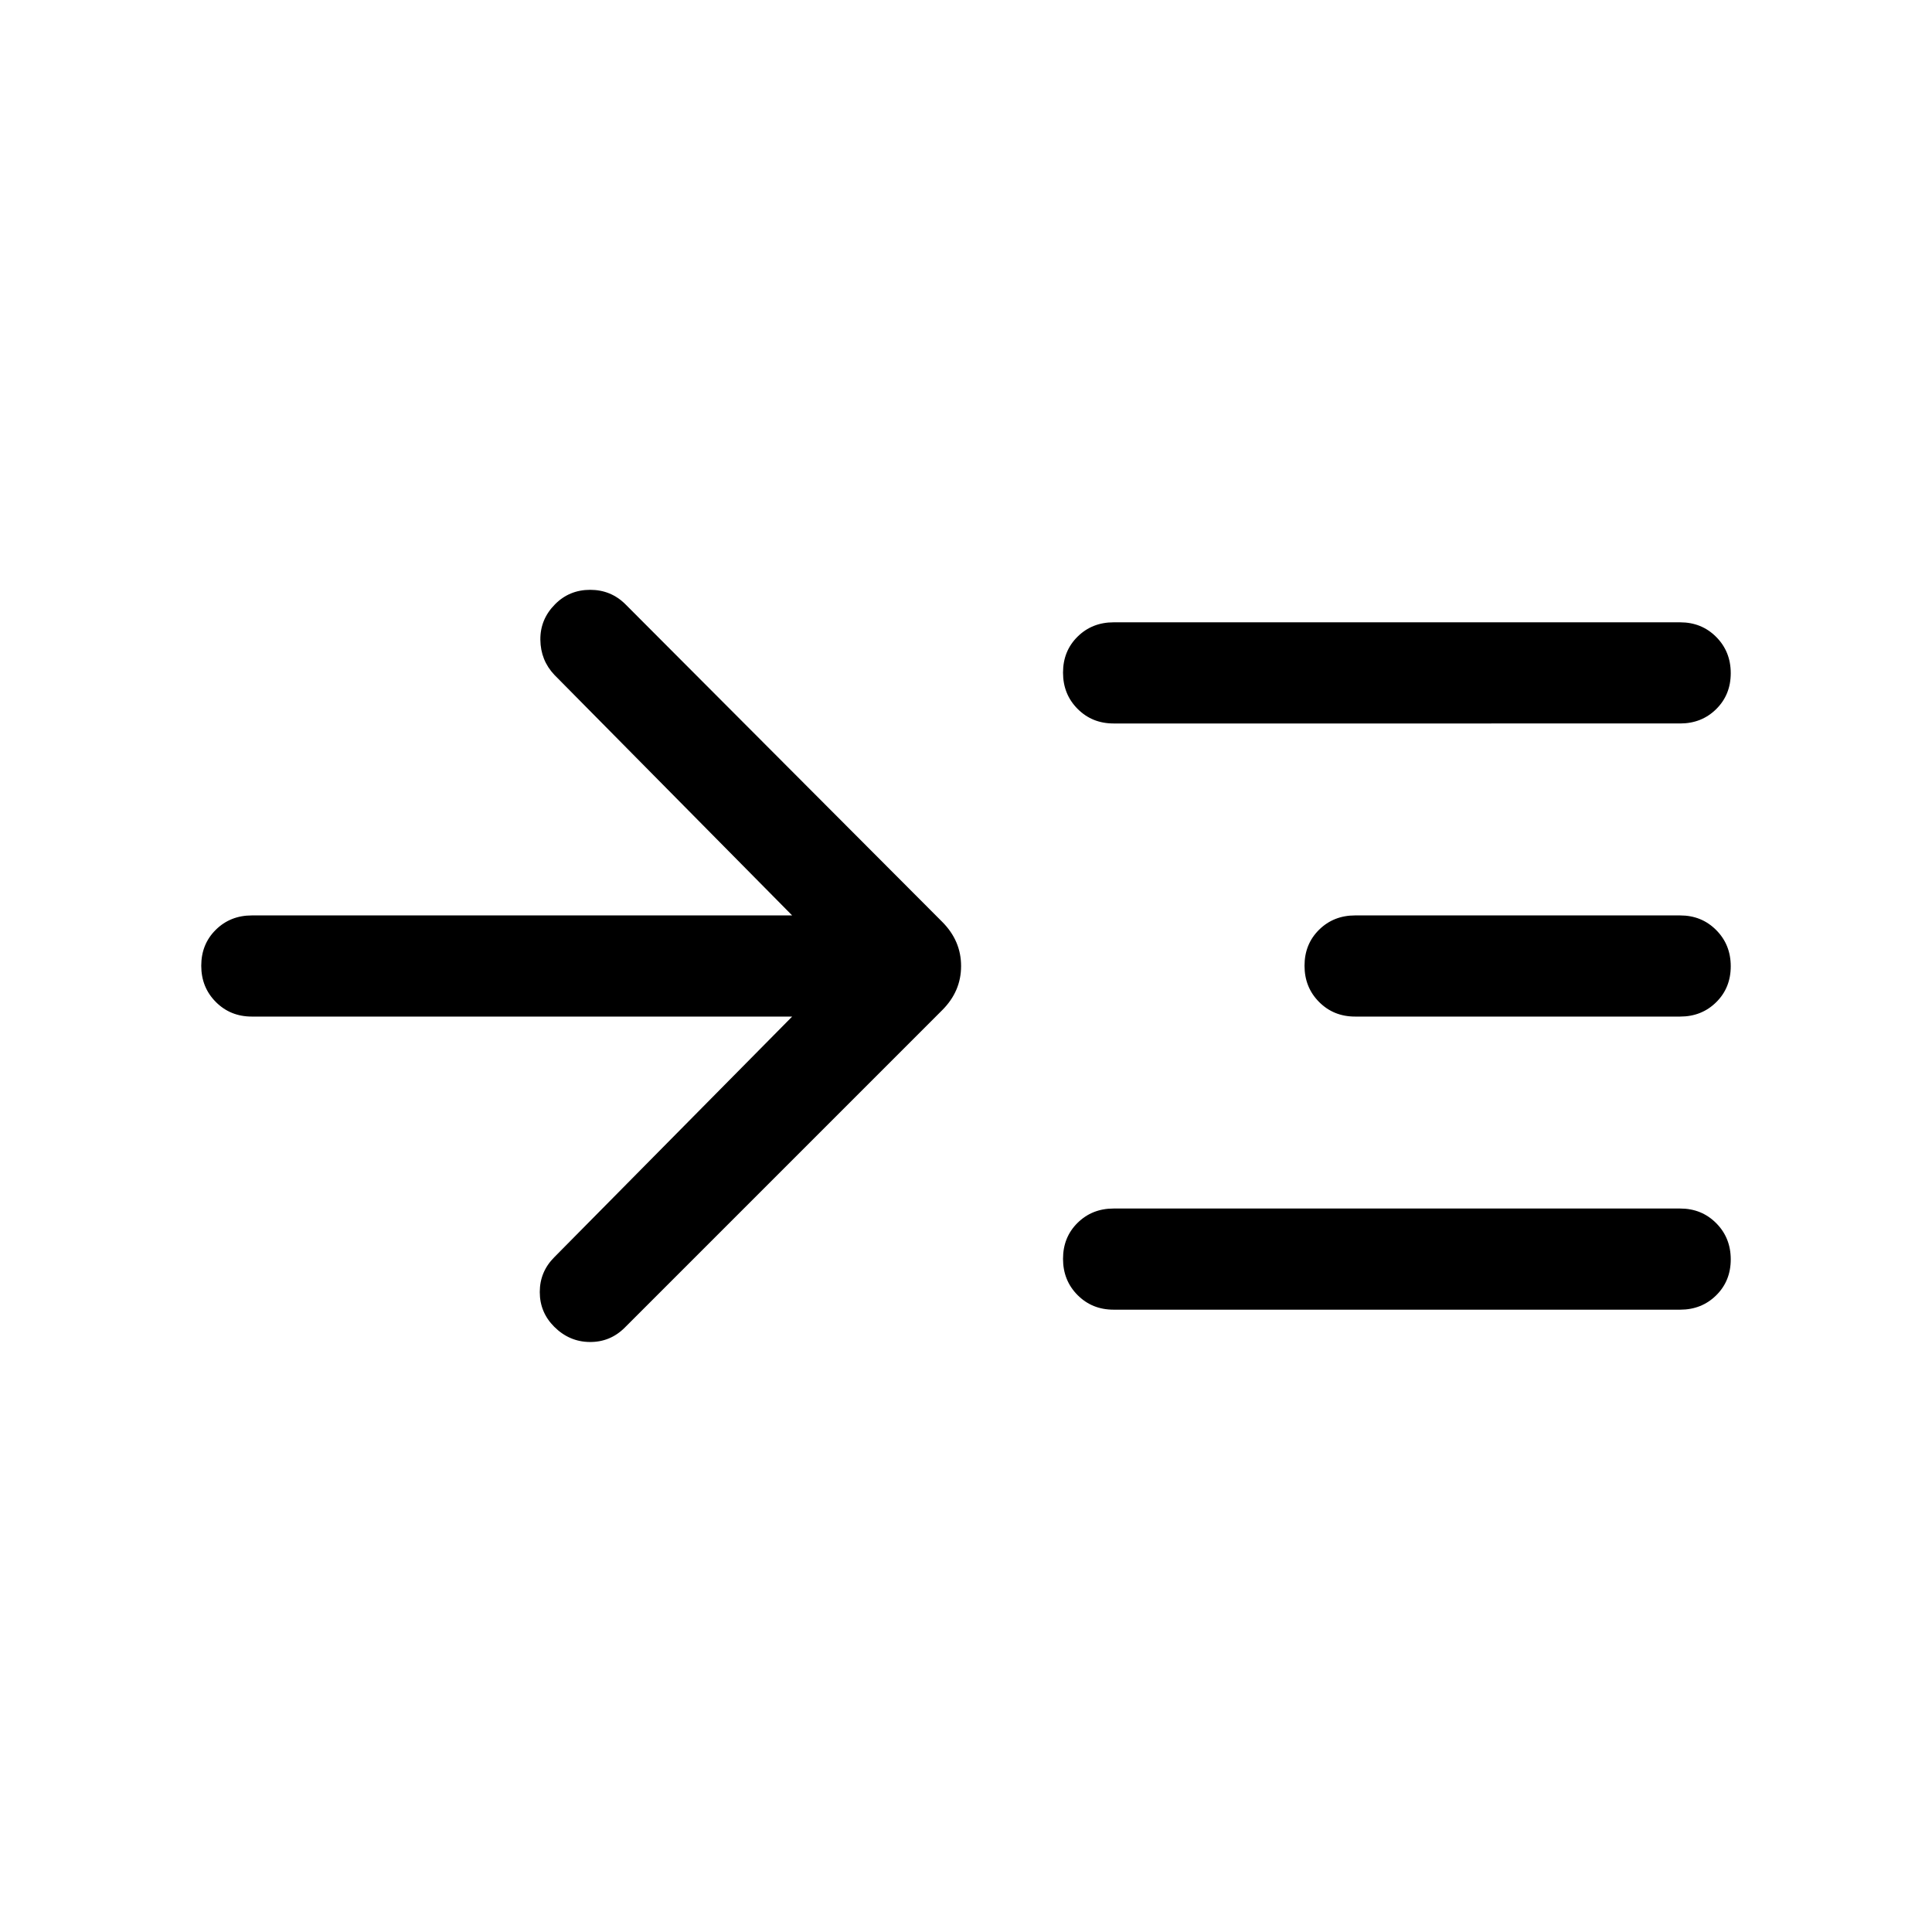 <svg xmlns="http://www.w3.org/2000/svg" viewBox="0 -960 960 960" width="32" height="32"><path d="M393.62-454.87H125.13q-10.68 0-17.9-7.27-7.23-7.26-7.23-17.99 0-10.74 7.23-17.87 7.22-7.13 17.9-7.13h268.49L275.44-624.69q-6.82-7.23-6.94-17.42-.11-10.18 7.32-17.65 7.1-7.16 17.44-7.16 10.33 0 17.56 7.23L468.2-501.92q9.36 9.4 9.36 21.94 0 12.54-9.36 21.9L310.44-300.31q-7.24 7.23-17.4 7.14-10.17-.09-17.67-7.59-7.16-7.16-7.16-17.24 0-10.08 7.23-17.31l118.18-119.56Zm159.71 145.64q-10.68 0-17.9-7.26-7.22-7.27-7.22-18 0-10.74 7.22-17.87 7.22-7.13 17.9-7.13h281.54q10.68 0 17.9 7.27 7.23 7.26 7.23 18 0 10.73-7.23 17.86-7.22 7.13-17.9 7.13H553.33Zm0-291.28q-10.68 0-17.9-7.27-7.22-7.26-7.22-18 0-10.73 7.22-17.86 7.22-7.13 17.9-7.13h281.54q10.68 0 17.9 7.26 7.23 7.27 7.23 18 0 10.74-7.23 17.87-7.22 7.13-17.9 7.13H553.33Zm120 145.64q-10.68 0-17.9-7.27-7.22-7.26-7.22-17.99 0-10.74 7.22-17.87 7.22-7.13 17.9-7.13h161.54q10.68 0 17.9 7.27 7.23 7.26 7.23 17.99 0 10.74-7.23 17.87-7.22 7.13-17.9 7.13H673.33Z"/></svg>